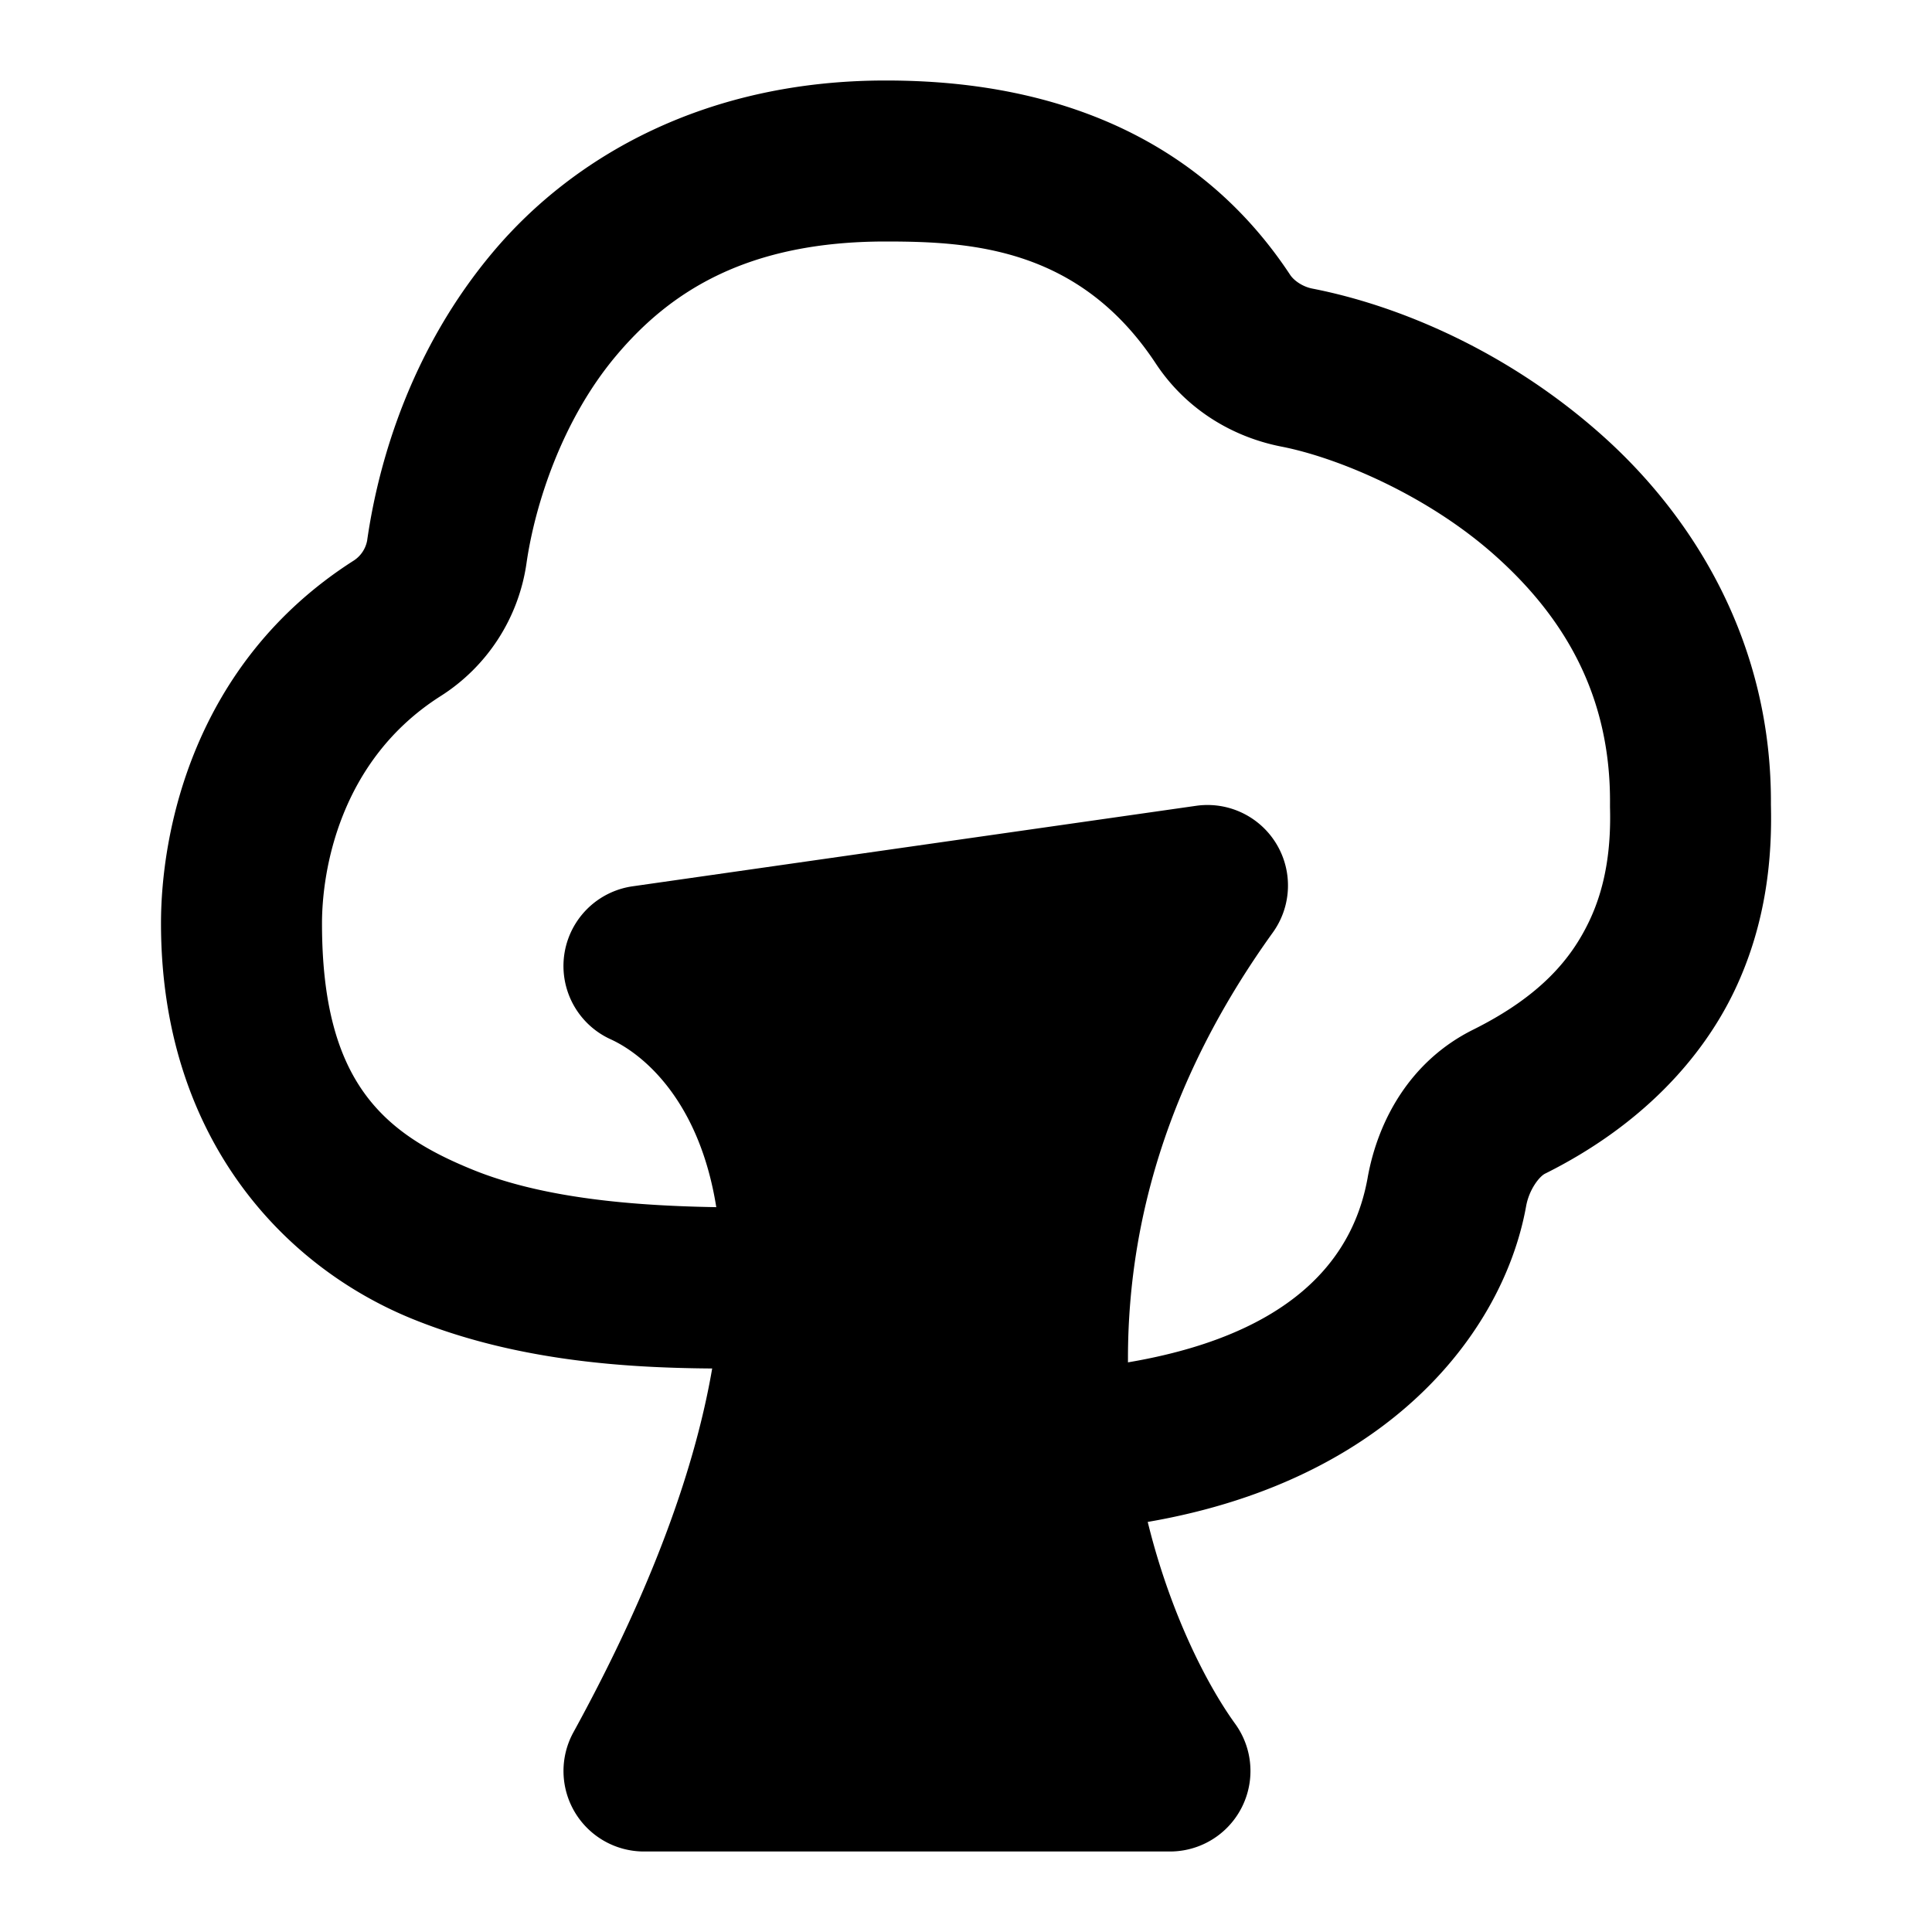 <svg xmlns="http://www.w3.org/2000/svg" width="48" height="48" viewBox="0 0 48 48"><path d="M22 2c-4.472 0-7.75 1.882-9.752 4.262s-2.835 5.126-3.127 7.172a.76.76 0 0 1-.33.492C4.758 16.496 4 20.74 4 22.94c0 5.248 2.977 8.5 6.248 9.829C13.519 34.097 17.022 34 19 34a2 2 0 0 0 2-2 2 2 0 0 0-2-2c-2.022 0-5.02-.031-7.248-.936C9.523 28.16 8 26.884 8 22.941c0-1.296.43-4.043 2.94-5.642a4.7 4.7 0 0 0 2.14-3.301c.207-1.445.878-3.557 2.229-5.162C16.659 7.23 18.58 6 22 6c2.118 0 4.813.148 6.715 3.031.739 1.12 1.88 1.822 3.123 2.065 1.392.272 3.617 1.2 5.303 2.703s2.883 3.446 2.859 6.183v.073c.025.904-.073 1.898-.514 2.826-.44.927-1.197 1.859-2.884 2.7-1.555.773-2.364 2.238-2.623 3.677v.002c-.302 1.674-1.535 4.188-7.176 4.75a2 2 0 0 0-1.793 2.187 2 2 0 0 0 2.187 1.793c6.913-.688 10.119-4.69 10.719-8.023.076-.421.332-.738.469-.807 2.376-1.183 3.903-2.853 4.715-4.562.802-1.69.929-3.345.898-4.606.026-3.974-1.875-7.108-4.195-9.177-2.326-2.075-5.021-3.22-7.198-3.645-.242-.047-.458-.199-.552-.342C29.165 2.451 24.467 2 22 2Z"/><path d="M16 44c7.093-12.93 2.956-18.653 0-20l14-2c-6.72 9.339-3.422 18.558-.933 22z"/><path d="m29.717 20.02-14 2a2 2 0 0 0-.547 3.8c.826.377 2.201 1.534 2.623 4.155.422 2.62-.139 6.852-3.547 13.064A2 2 0 0 0 16 46h13.066a2 2 0 0 0 1.622-3.172c-.994-1.374-2.35-4.274-2.614-7.767s.462-7.603 3.549-11.893a2 2 0 0 0-1.906-3.148zm-3.557 4.55c-1.815 3.805-2.32 7.542-2.074 10.791.2 2.63.891 4.774 1.707 6.639h-6.625c2.405-5.248 3.091-9.448 2.574-12.662a10.5 10.5 0 0 0-1.482-3.926z"/></svg>